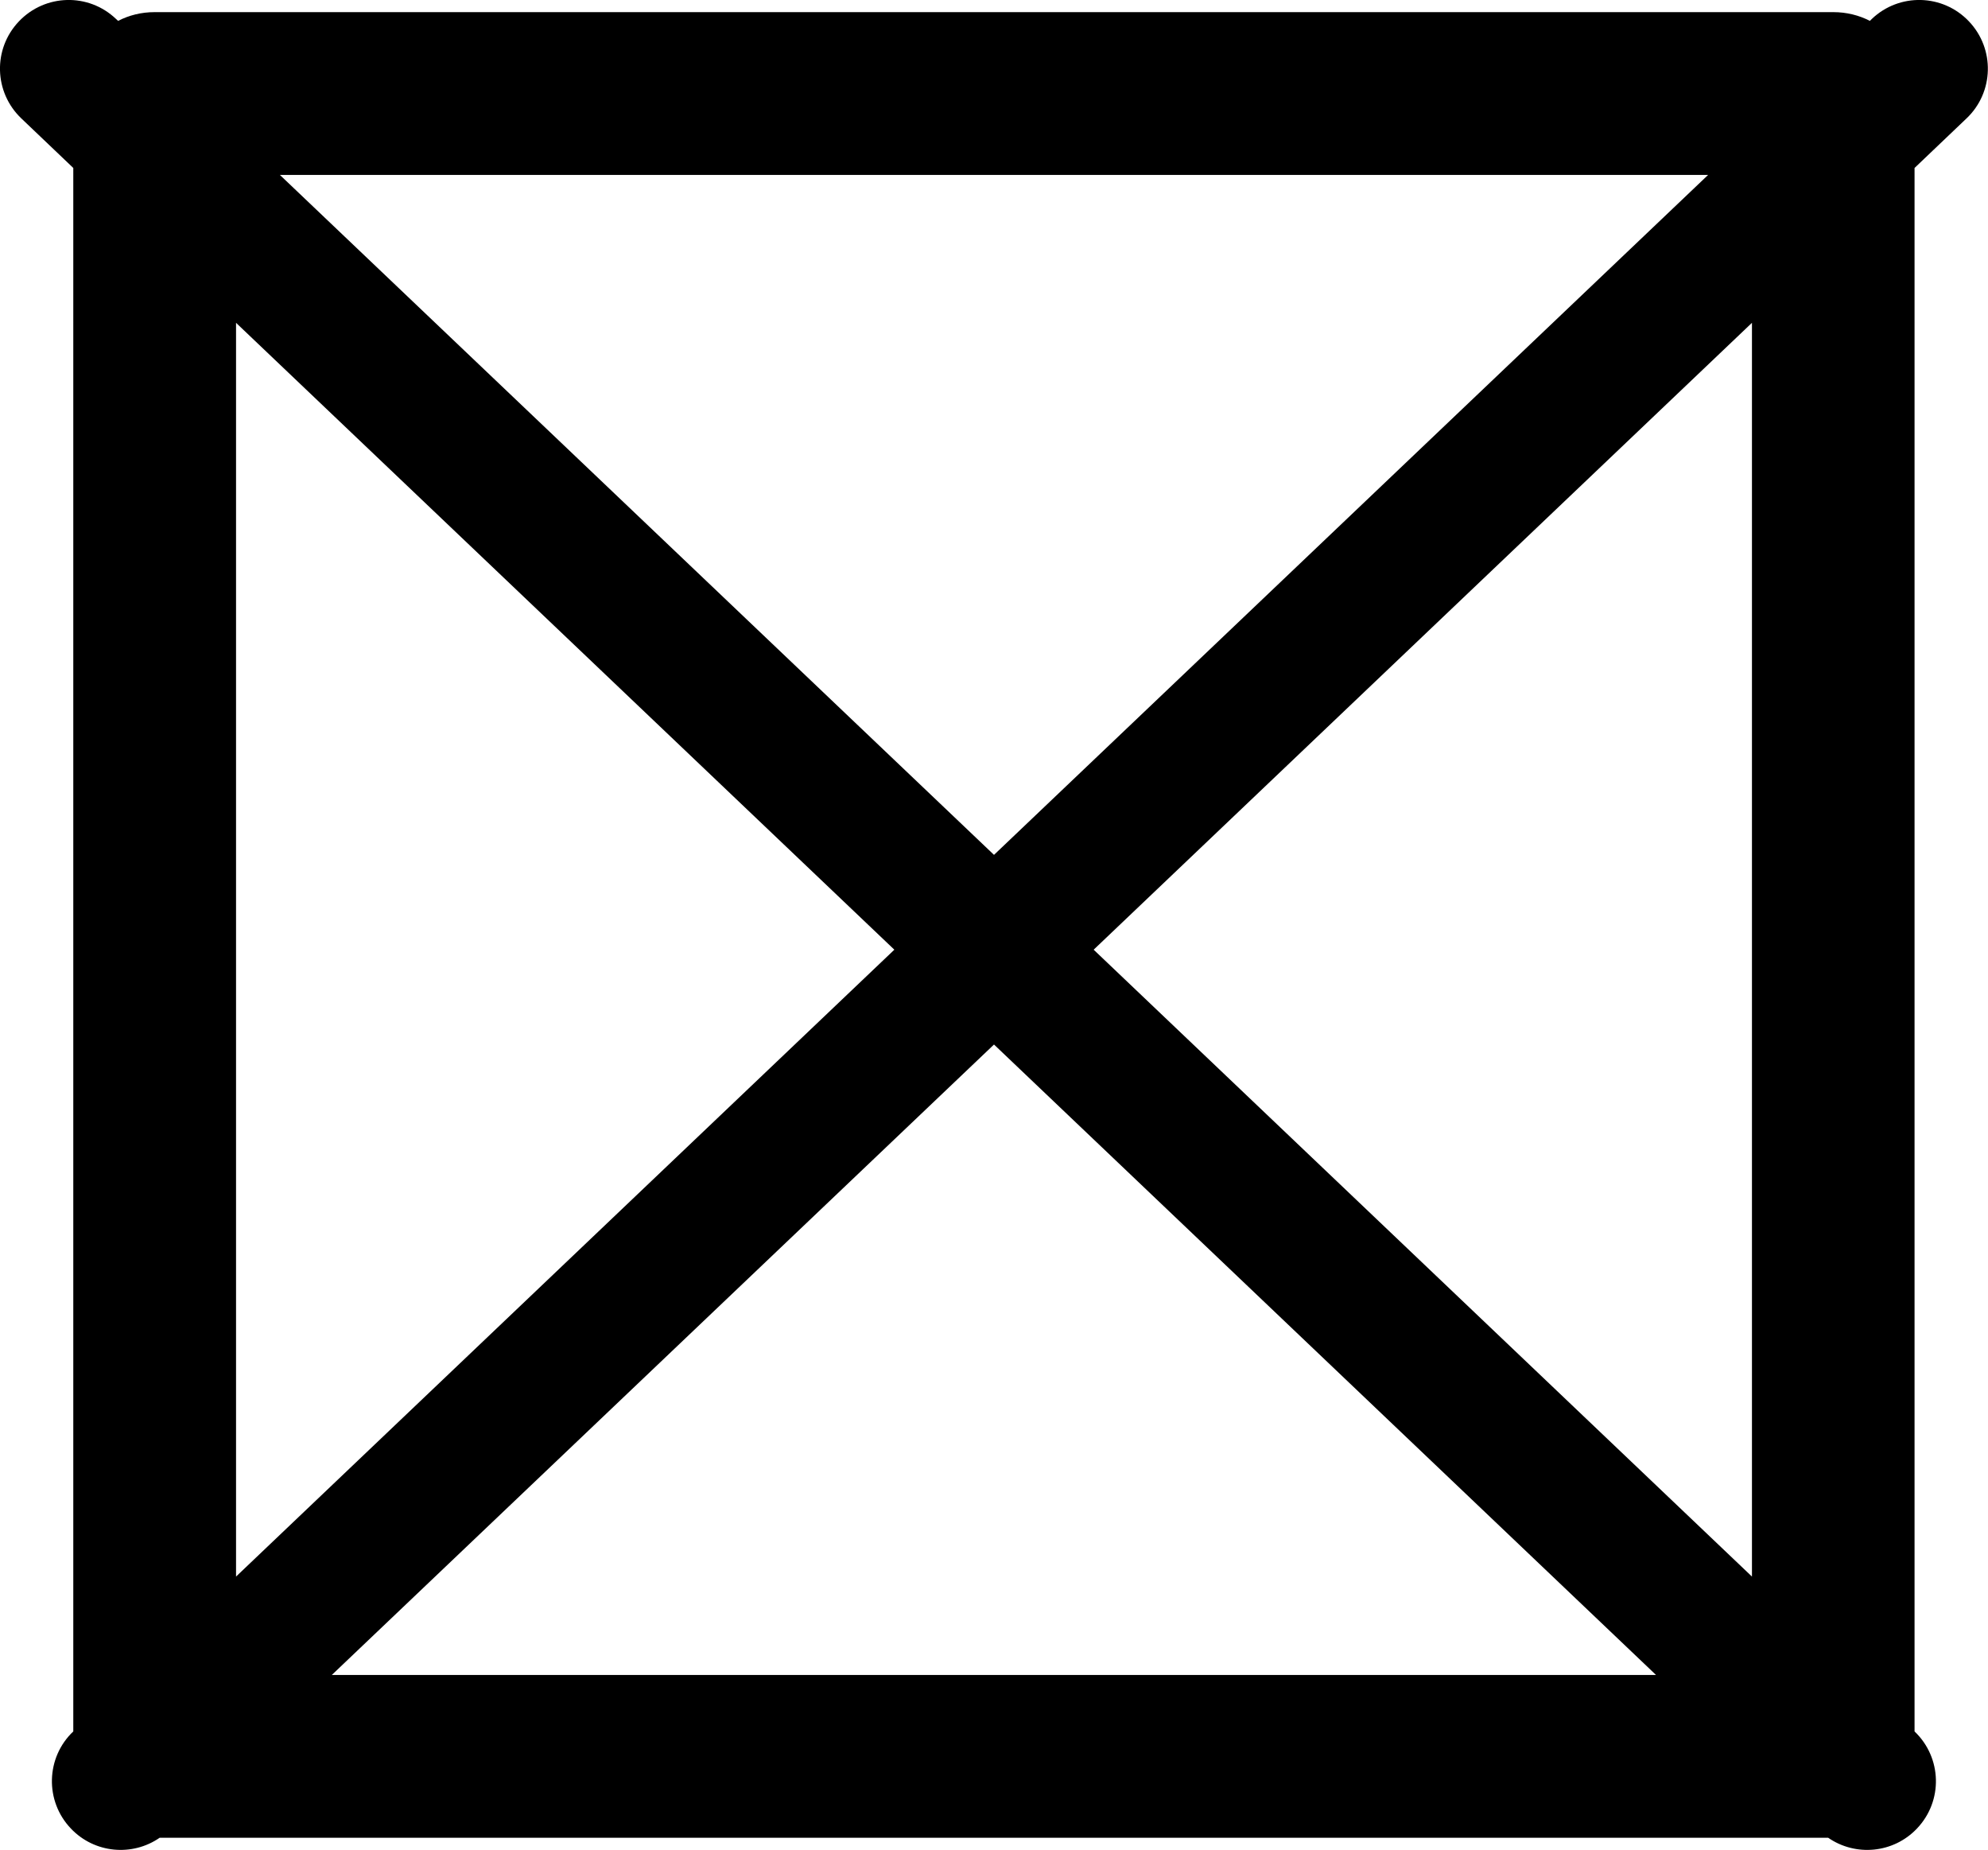 <?xml version="1.0" encoding="utf-8"?><svg version="1.1" id="Layer_1" xmlns="http://www.w3.org/2000/svg" xmlns:xlink="http://www.w3.org/1999/xlink" x="0px" y="0px" viewBox="0 0 122.88 114.33" style="enable-background:new 0 0 122.88 114.33" xml:space="preserve"><g><path d="M9.56,0.75h103.76c0.81,0,1.58,0.19,2.26,0.54l0.12-0.12c1.7-1.62,4.39-1.55,6,0.15c1.62,1.7,1.55,4.39-0.15,6l-3.21,3.06 V107l0,0c1.7,1.62,1.77,4.3,0.15,6c-1.46,1.54-3.8,1.74-5.49,0.57H9.87c-1.69,1.17-4.03,0.97-5.49-0.57c-1.62-1.7-1.55-4.39,0.15-6 l0,0V10.38L1.32,7.32c-1.7-1.62-1.77-4.3-0.15-6c1.62-1.7,4.3-1.77,6-0.15L7.3,1.29C7.98,0.94,8.74,0.75,9.56,0.75L9.56,0.75z M102.37,103.52L61.44,64.55l-40.93,38.96H102.37L102.37,103.52z M55.28,58.69L14.59,19.95v77.48L55.28,58.69L55.28,58.69z M17.3,10.81l44.14,42.02l44.14-42.02H17.3L17.3,10.81z M67.6,58.69l40.69,38.74V19.95L67.6,58.69L67.6,58.69z"/></g></svg>